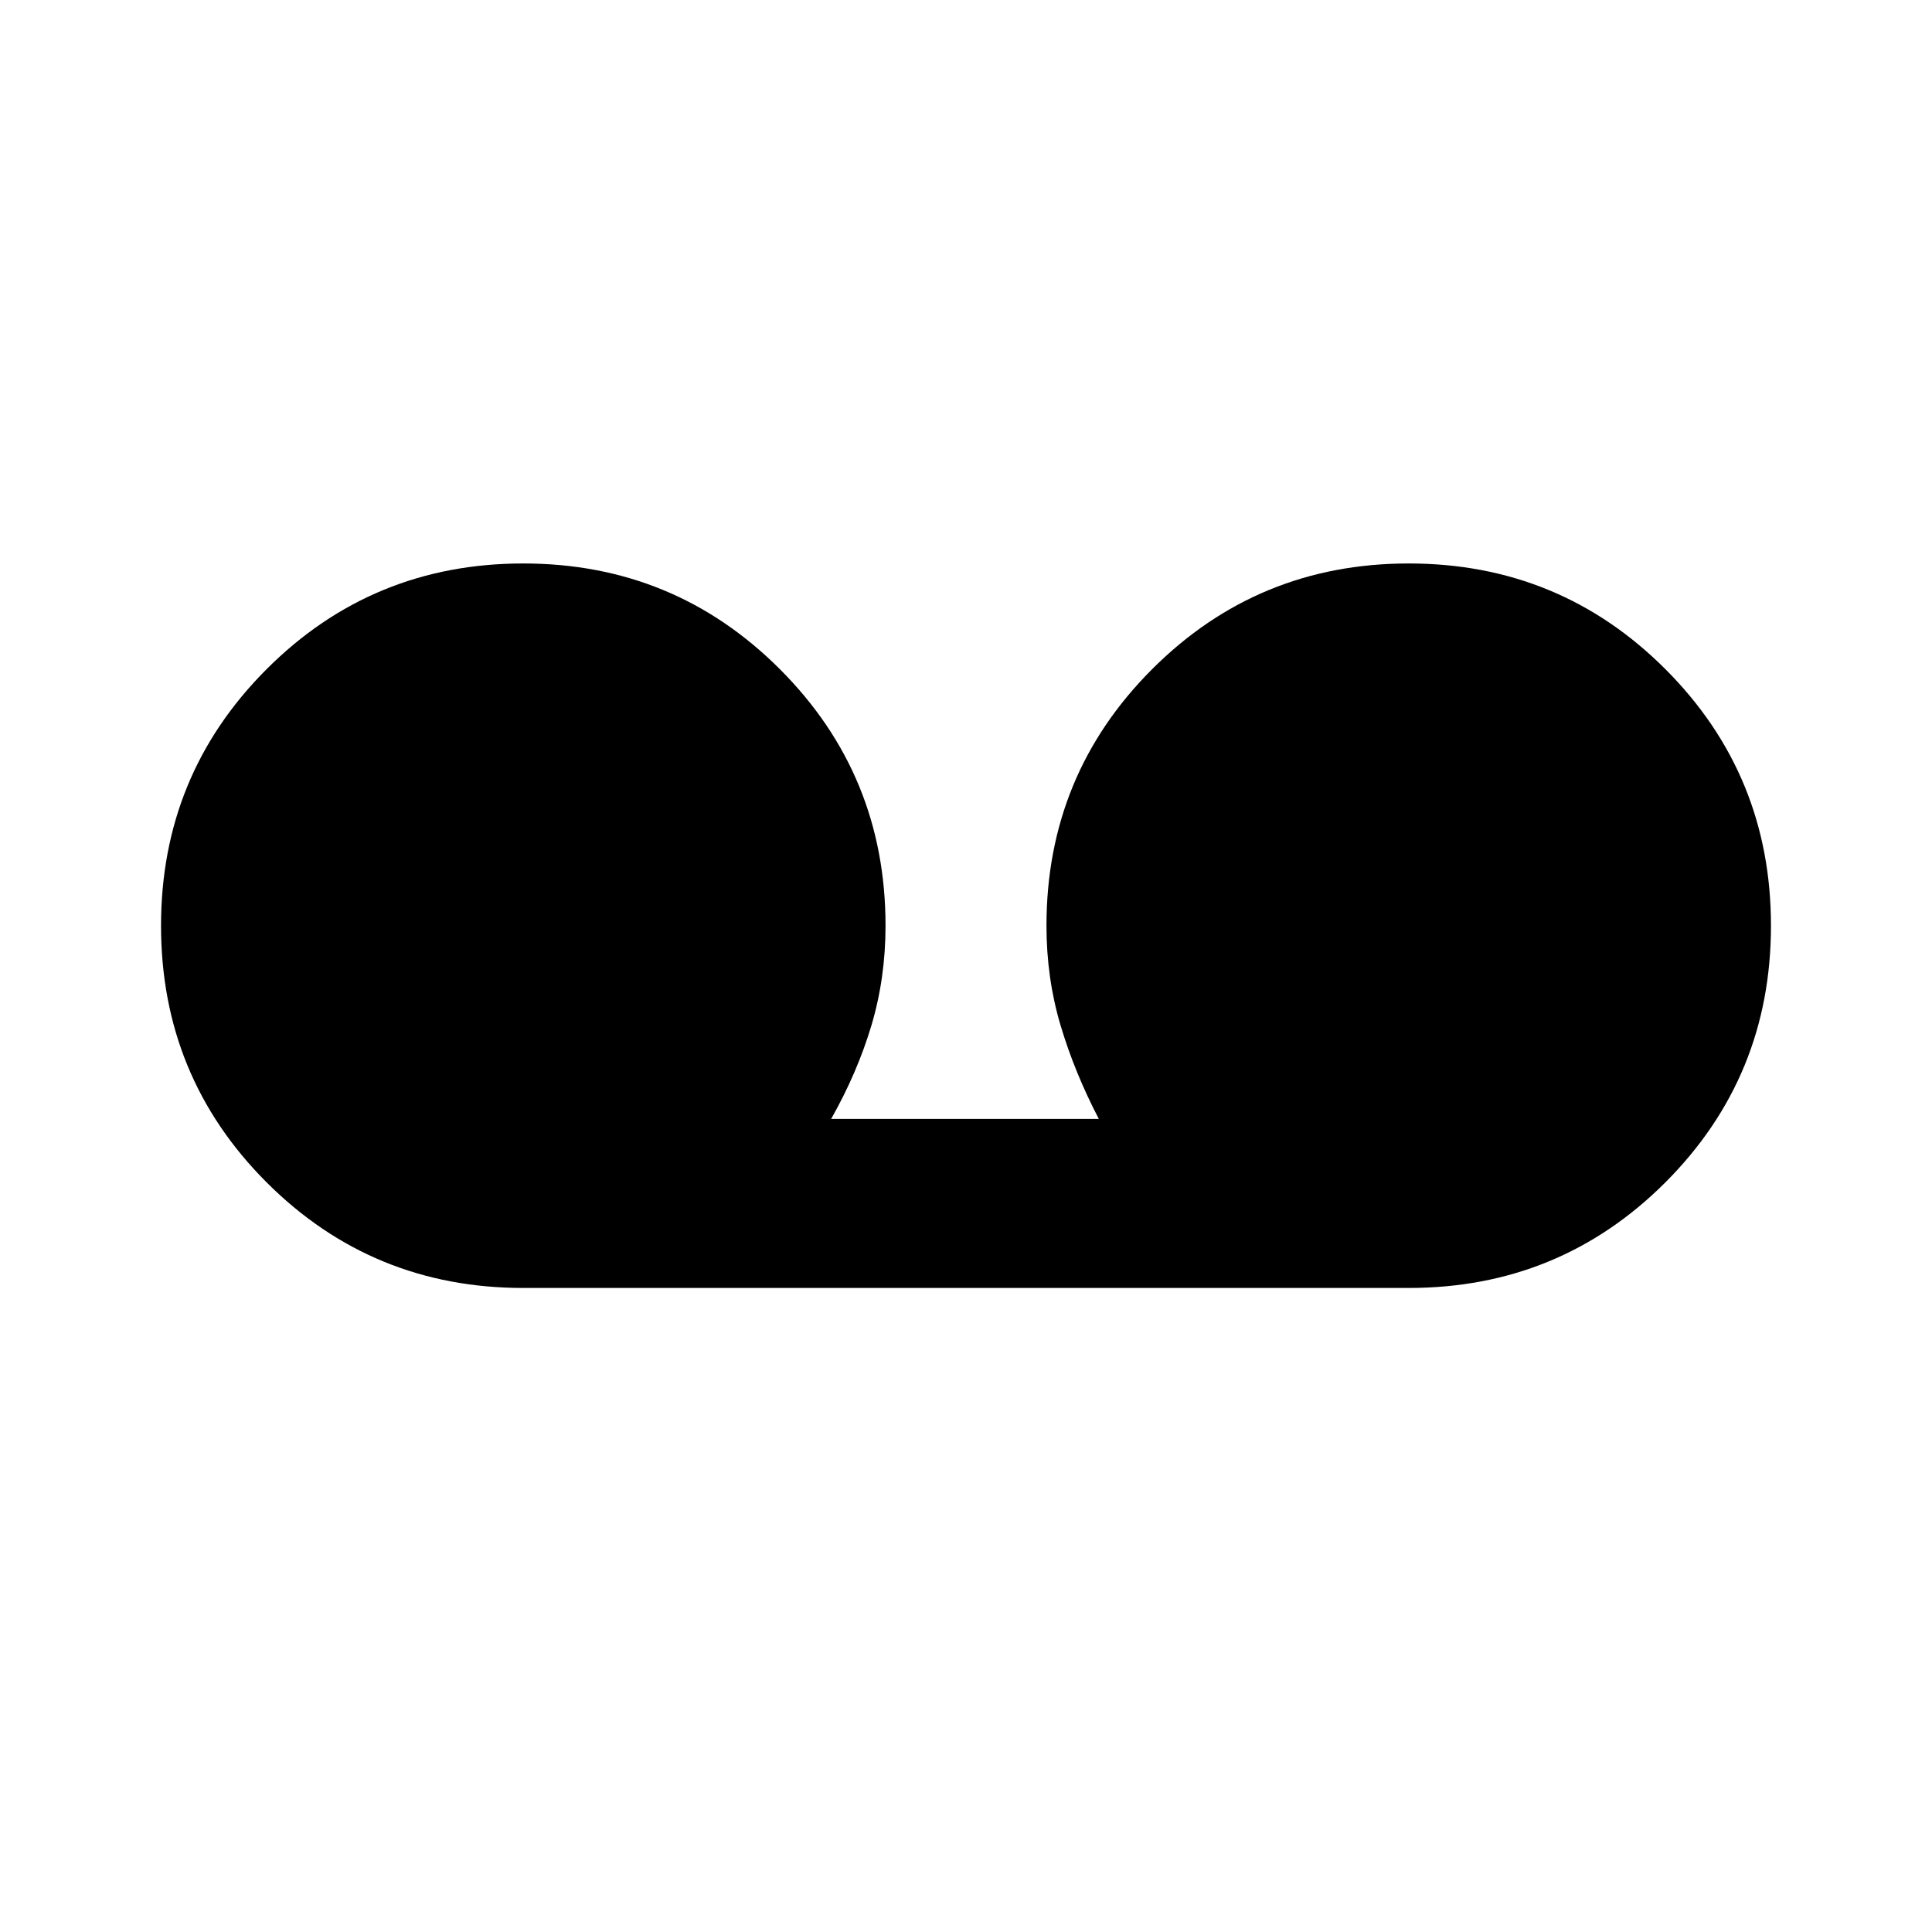 <svg xmlns="http://www.w3.org/2000/svg" height="20" width="20"><path d="M5.417 13.333Q3.854 13.333 2.76 12.24Q1.667 11.146 1.667 9.583Q1.667 8.021 2.76 6.927Q3.854 5.833 5.417 5.833Q6.979 5.833 8.073 6.927Q9.167 8.021 9.167 9.583Q9.167 10.125 9.021 10.615Q8.875 11.104 8.604 11.583H11.375Q11.125 11.104 10.979 10.615Q10.833 10.125 10.833 9.583Q10.833 8.021 11.927 6.927Q13.021 5.833 14.583 5.833Q16.146 5.833 17.24 6.927Q18.333 8.021 18.333 9.583Q18.333 11.146 17.24 12.24Q16.146 13.333 14.583 13.333Z"/></svg>